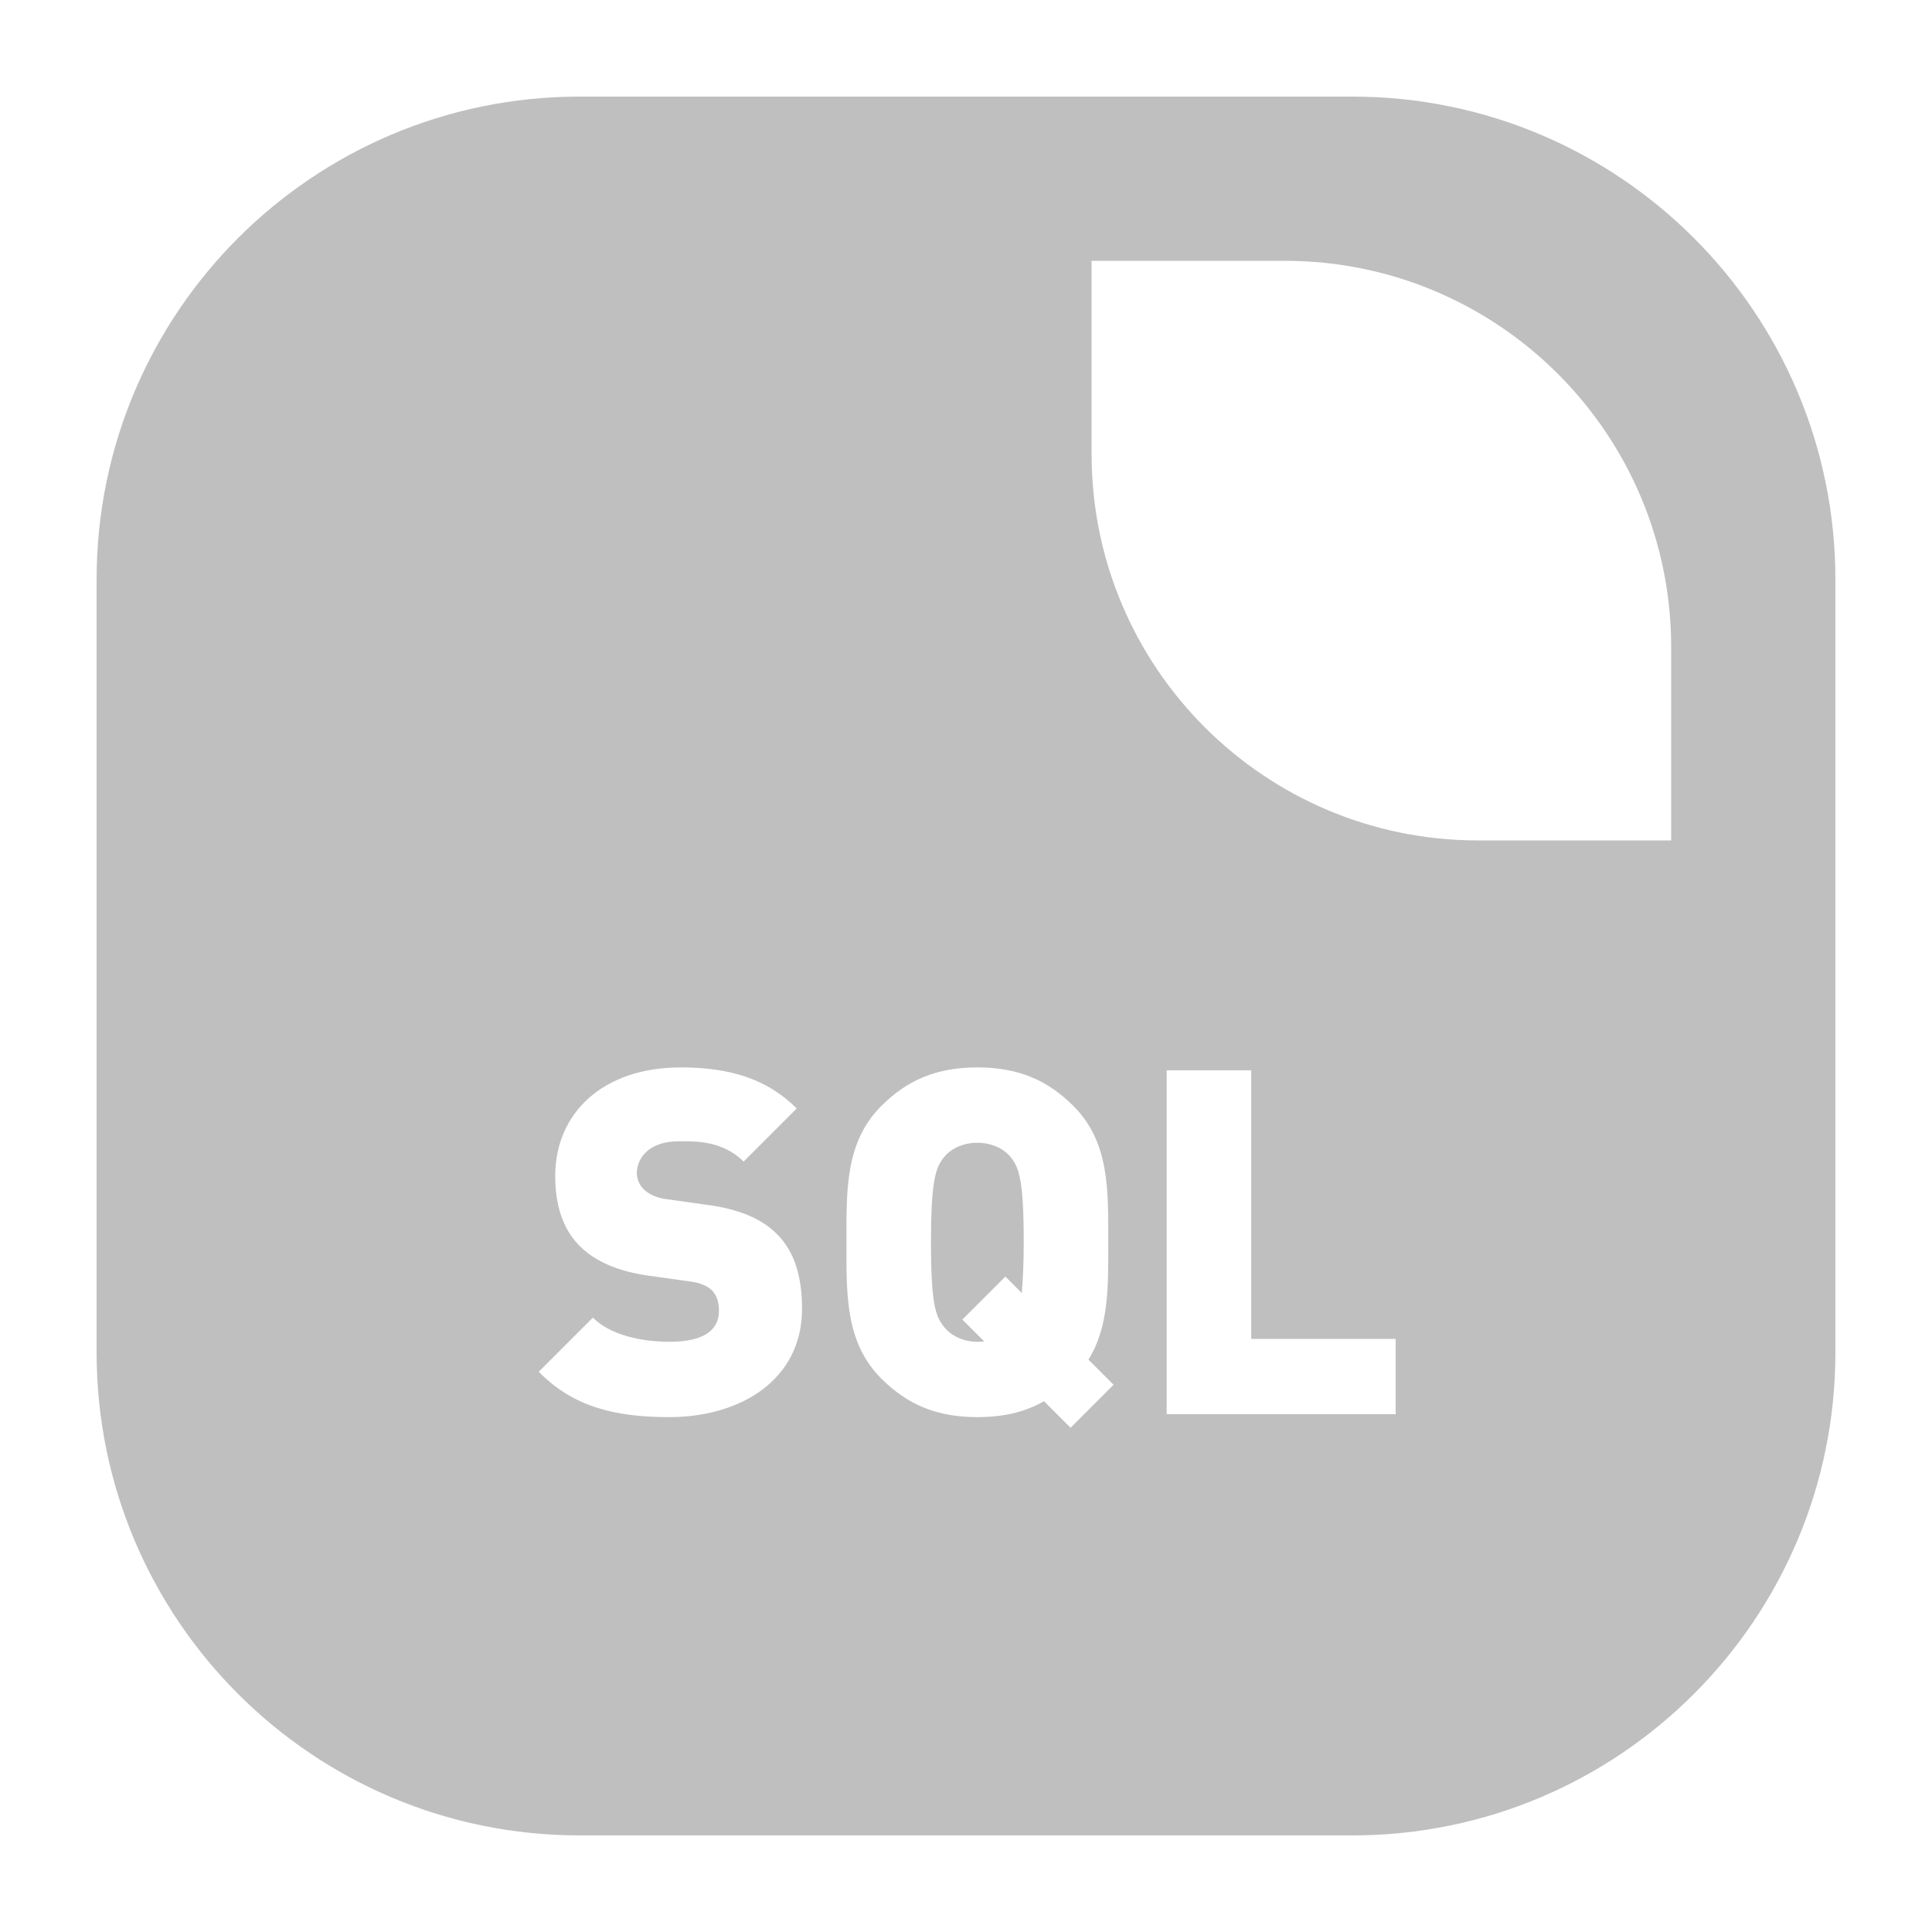 <svg t="1757724794242" class="icon" viewBox="0 0 1024 1024" version="1.1" xmlns="http://www.w3.org/2000/svg" p-id="6271" width="14" height="14"><path d="M716.8 51.2H307.2c-141.384 0-256 114.616-256 256v409.6c0 141.384 114.616 256 256 256h409.6c141.384 0 256-114.616 256-256V307.2c0-141.384-114.616-256-256-256zM354.693 751.104c-27.904 0-50.693-5.12-69.125-24.064l28.677-28.672c9.477 9.472 26.117 12.8 40.704 12.8 17.664 0 26.117-5.888 26.117-16.389 0-4.352-1.024-7.936-3.584-10.752-2.304-2.304-6.144-4.096-12.032-4.864l-22.021-3.077c-16.128-2.299-28.421-7.68-36.608-16.123-8.448-8.704-12.544-20.997-12.544-36.608 0-33.285 25.088-57.605 66.565-57.605 26.112 0 45.824 6.144 61.44 21.76l-28.16 28.165c-11.52-11.525-26.624-10.757-34.56-10.757-15.621 0-22.021 8.96-22.021 16.901 0 2.299 0.768 5.632 3.584 8.448 2.304 2.299 6.144 4.603 12.544 5.371l22.021 3.077c16.379 2.304 28.16 7.424 35.84 15.104 9.728 9.472 13.568 23.04 13.568 39.941 0 37.12-32 57.344-70.405 57.344z m212.736 5.637l-14.08-14.08c-9.728 5.632-21.248 8.443-35.328 8.443-22.272 0-37.637-7.163-50.949-20.48-19.2-19.205-18.432-44.805-18.432-72.197 0-27.397-0.768-53.002 18.432-72.202 13.317-13.312 28.682-20.48 50.949-20.48s37.637 7.168 50.949 20.48c19.2 19.2 18.432 44.805 18.432 72.202 0 22.784 0.512 44.544-10.501 62.208l13.322 13.312-22.794 22.794z m172.293-7.173h-121.349v-182.282h44.8V709.632h76.549v39.936zM885.76 445.44h-102.4c-113.111 0-204.8-91.689-204.8-204.8V138.24h102.4c113.111 0 204.8 91.689 204.8 204.8v102.4z" p-id="6272" fill="#bfbfbf"></path><path d="M518.021 605.691c-8.192 0-14.592 3.579-17.92 7.936-4.101 5.376-6.661 11.525-6.661 44.805s2.56 39.168 6.661 44.544c3.328 4.357 9.728 8.197 17.92 8.197 1.28 0 2.304 0 3.584-0.261l-11.525-11.52 22.789-22.784 8.699 8.704c0.517-6.144 1.029-14.592 1.029-26.88 0-33.28-2.56-39.429-6.661-44.805-3.328-4.357-9.728-7.936-17.915-7.936z" p-id="6273" fill="#bfbfbf"></path></svg>